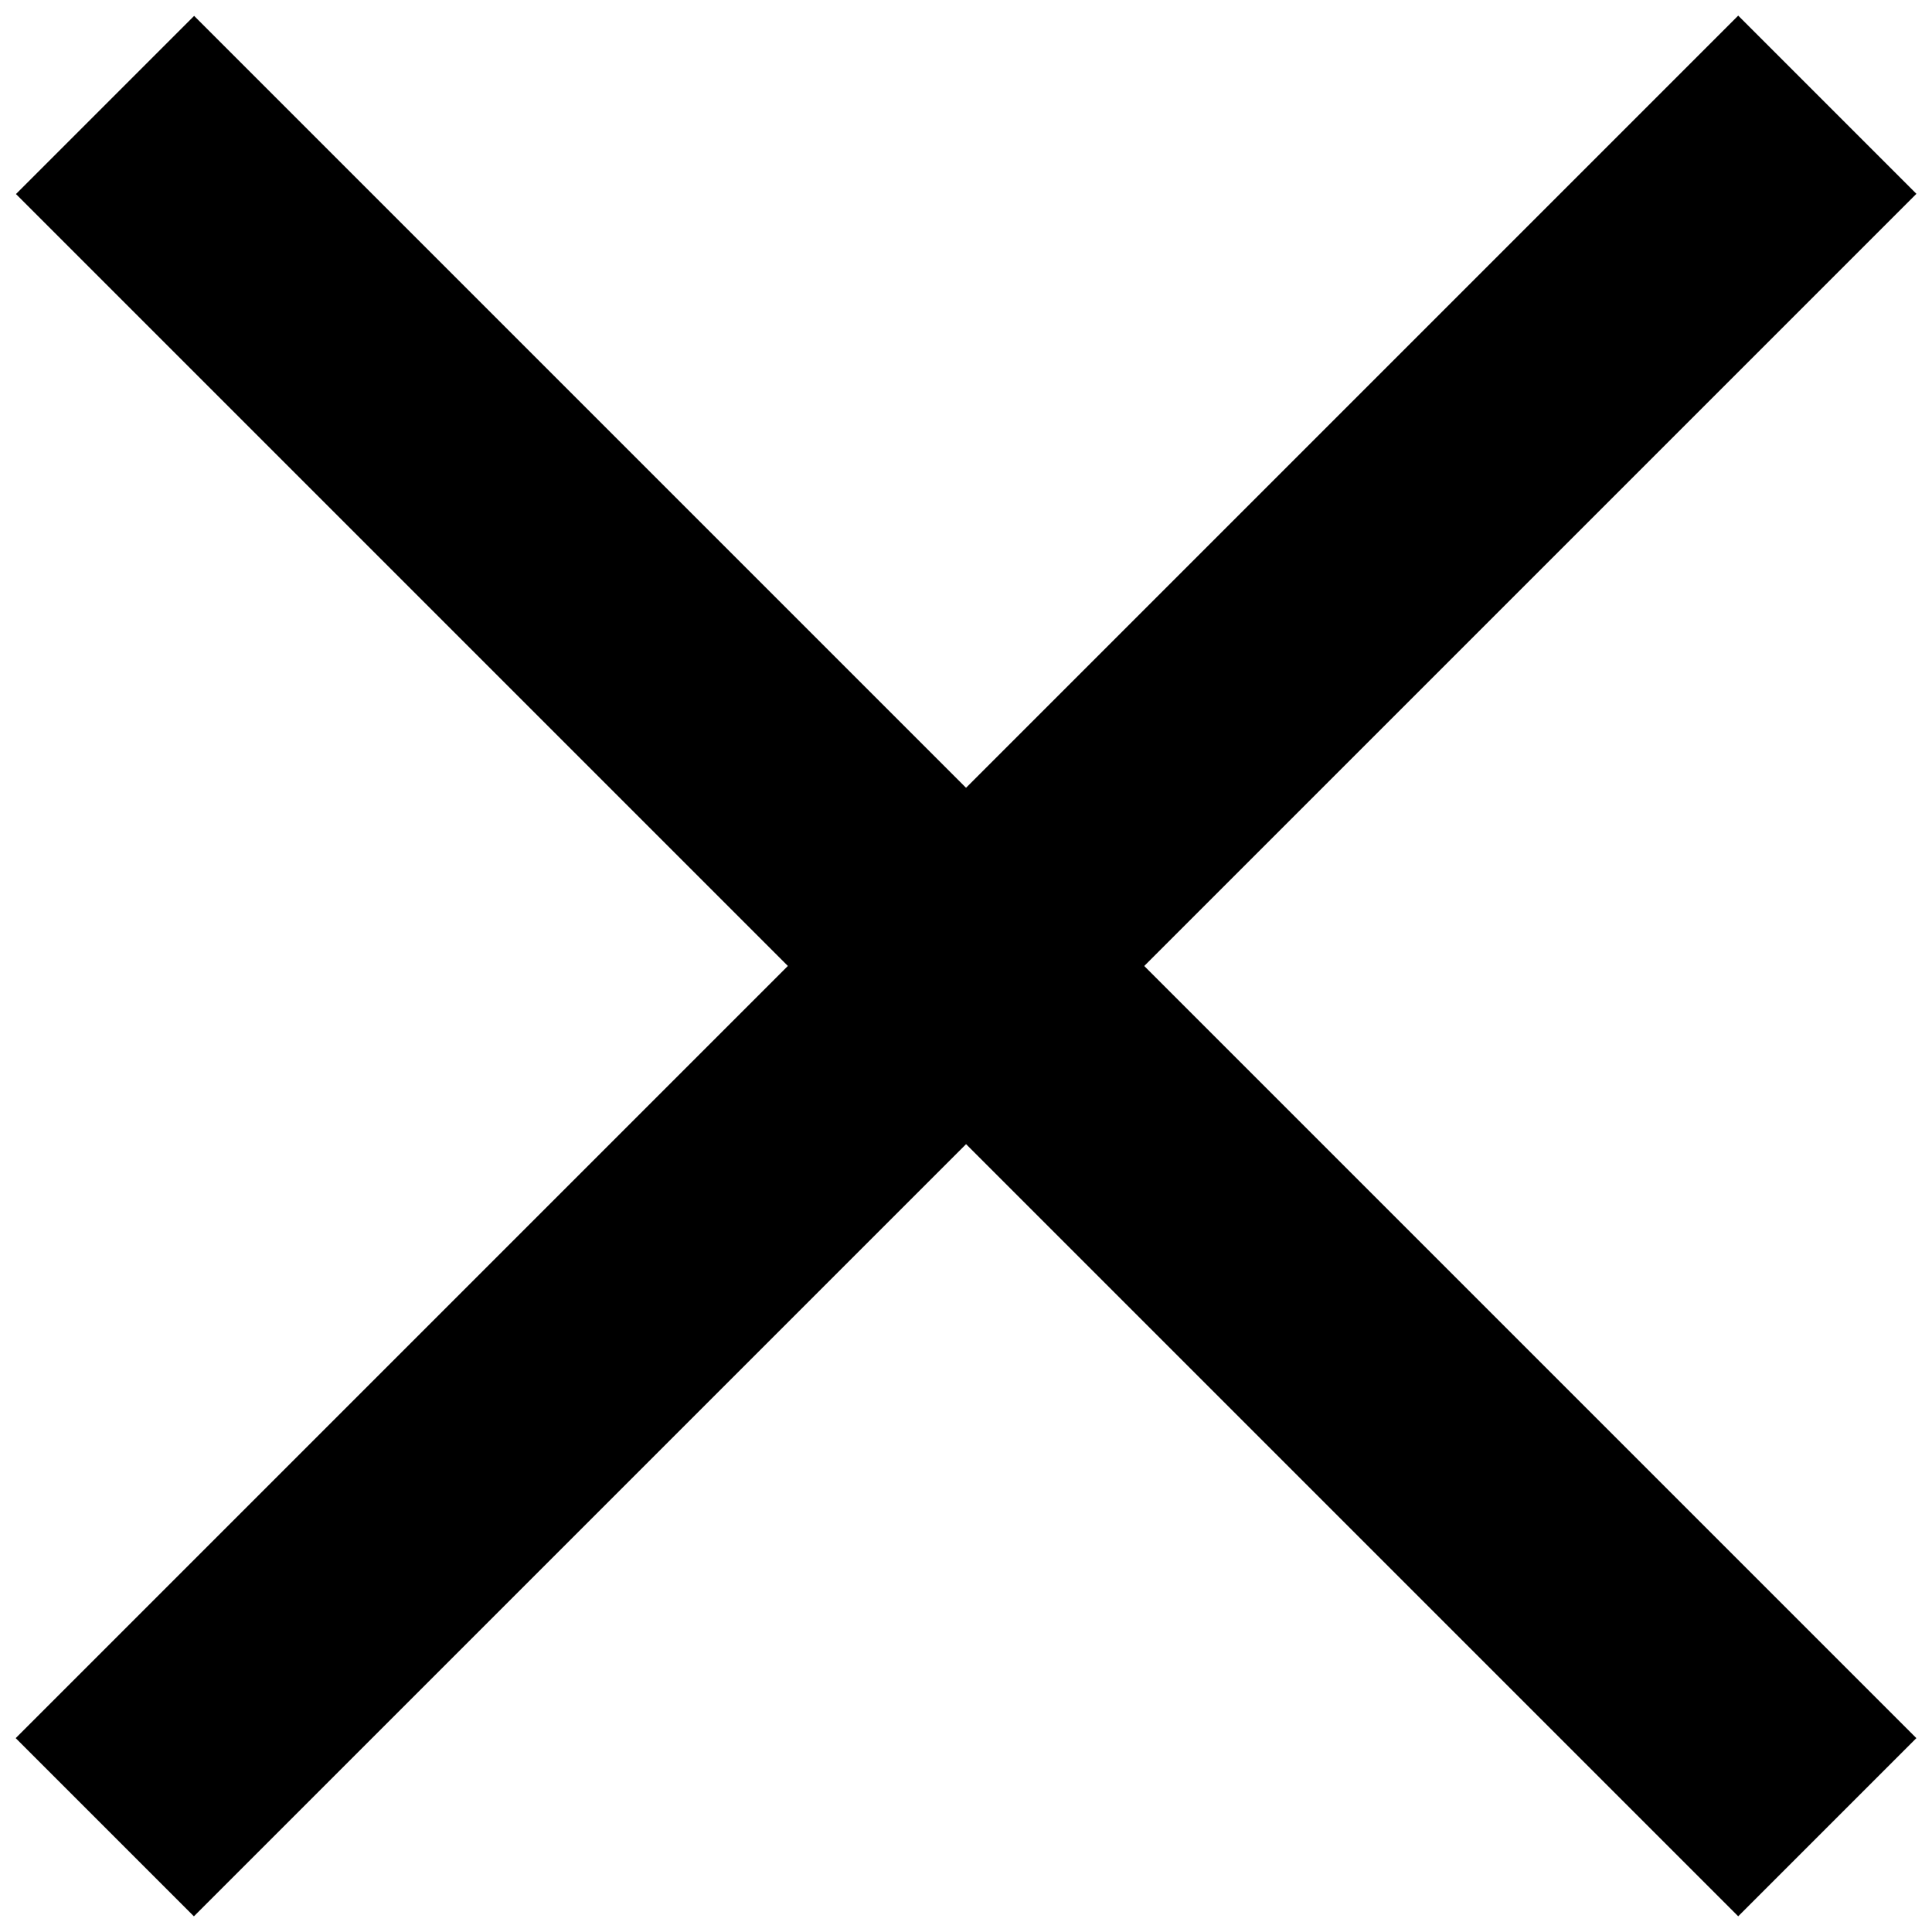 <svg width="23" height="23" viewBox="0 0 23 23" xmlns="http://www.w3.org/2000/svg">
  <rect x="0.187" y="20.692" width="29" height="3" transform="rotate(-45 0.187 20.692)"/>
  <rect width="29" height="3" transform="matrix(-0.707 -0.707 -0.707 0.707 22.814 20.692)"/>
</svg>
